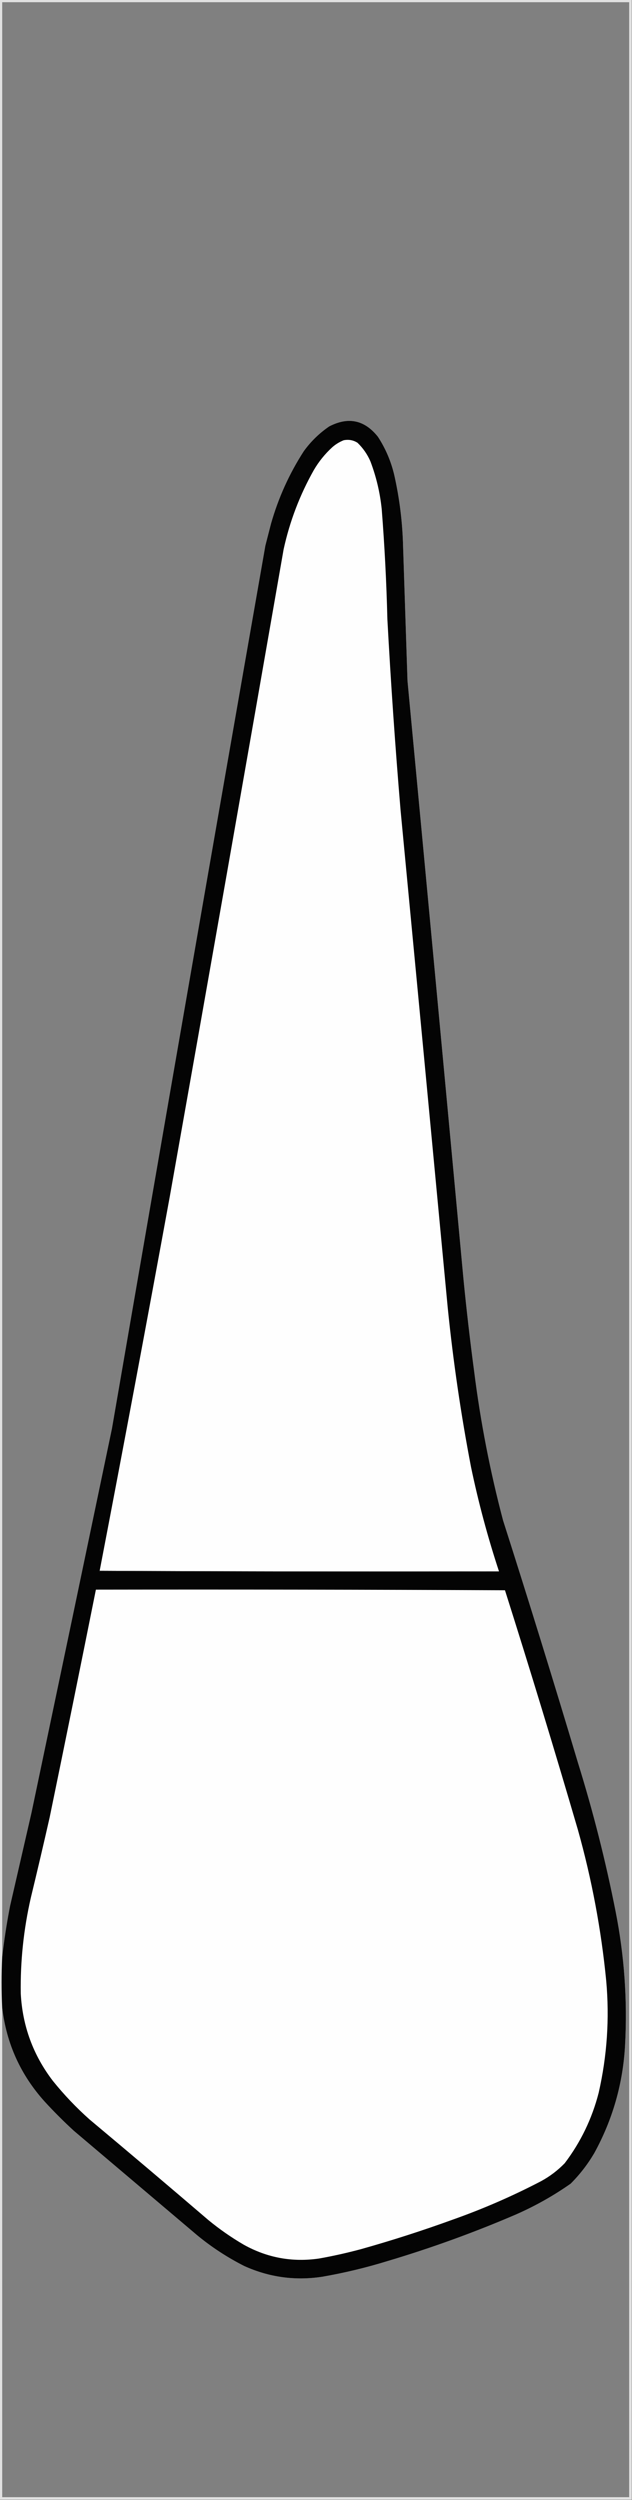 <?xml version="1.0" encoding="UTF-8"?>
<!DOCTYPE svg PUBLIC "-//W3C//DTD SVG 1.1//EN" "http://www.w3.org/Graphics/SVG/1.1/DTD/svg11.dtd">
<svg xmlns="http://www.w3.org/2000/svg" version="1.1" width="1005px" height="3975px" style="shape-rendering:geometricPrecision; text-rendering:geometricPrecision; image-rendering:optimizeQuality; fill-rule:evenodd; clip-rule:evenodd" xmlns:xlink="http://www.w3.org/1999/xlink">
<rect width="100%" height="100%" fill="#808080" stroke="none"/>
<g><path style="opacity:0.767" fill="#fefefe" d="M -0.5,-0.5 C 334.5,-0.5 669.5,-0.5 1004.5,-0.5C 1004.5,1324.5 1004.5,2649.5 1004.5,3974.5C 669.5,3974.5 334.5,3974.5 -0.5,3974.5C -0.5,2649.5 -0.5,1324.5 -0.5,-0.5 Z M 3.5,3192.5 C 10.273,3249.37 32.773,3299.04 71,3341.5C 85.833,3357.67 101.333,3373.17 117.5,3388C 182.833,3443.33 248.167,3498.67 313.5,3554C 336.621,3573.07 361.621,3589.4 388.5,3603C 428.116,3620.9 469.449,3626.56 512.5,3620C 547.696,3613.87 582.363,3605.53 616.5,3595C 685.996,3574.28 753.996,3549.61 820.5,3521C 851.25,3507.47 880.25,3491.13 907.5,3472C 922.034,3457.45 934.534,3441.28 945,3423.5C 974.386,3369.96 990.72,3312.63 994,3251.5C 997.814,3180.23 992.814,3109.56 979,3039.5C 963.229,2959.42 943.229,2880.42 919,2802.5C 880.546,2673.8 840.879,2545.47 800,2417.5C 779.395,2339.54 764.062,2260.54 754,2180.5C 747.477,2131.6 741.81,2082.6 737,2033.5C 707.574,1716.48 677.907,1399.48 648,1082.5C 645.667,1011.5 643.333,940.5 641,869.5C 640.107,831.026 635.441,793.026 627,755.5C 621.857,733.56 613.19,713.226 601,694.5C 579.788,667.741 553.955,662.241 523.5,678C 507.708,688.791 494.208,701.958 483,717.5C 460.01,753.156 442.677,791.489 431,832.5C 428,844.167 425,855.833 422,867.5C 340.019,1335.38 258.686,1803.38 178,2271.5C 135.461,2475.19 92.794,2678.86 50,2882.5C 38.667,2931.83 27.333,2981.17 16,3030.5C 10.743,3057.48 6.576,3084.48 3.5,3111.5C 3.5,2075.5 3.5,1039.5 3.5,3.5C 335.833,3.5 668.167,3.5 1000.5,3.5C 1000.5,1325.83 1000.5,2648.17 1000.5,3970.5C 668.167,3970.5 335.833,3970.5 3.5,3970.5C 3.5,3711.17 3.5,3451.83 3.5,3192.5 Z"/></g>
<g><path style="opacity:0.982" fill="#000000" d="M 3.5,3192.5 C 2.232,3165.5 2.232,3138.5 3.5,3111.5C 6.576,3084.48 10.743,3057.48 16,3030.5C 27.333,2981.17 38.667,2931.83 50,2882.5C 92.794,2678.86 135.461,2475.19 178,2271.5C 258.686,1803.38 340.019,1335.38 422,867.5C 425,855.833 428,844.167 431,832.5C 442.677,791.489 460.01,753.156 483,717.5C 494.208,701.958 507.708,688.791 523.5,678C 553.955,662.241 579.788,667.741 601,694.5C 613.19,713.226 621.857,733.56 627,755.5C 635.441,793.026 640.107,831.026 641,869.5C 643.333,940.5 645.667,1011.5 648,1082.5C 677.907,1399.48 707.574,1716.48 737,2033.5C 741.81,2082.6 747.477,2131.6 754,2180.5C 764.062,2260.54 779.395,2339.54 800,2417.5C 840.879,2545.47 880.546,2673.8 919,2802.5C 943.229,2880.42 963.229,2959.42 979,3039.5C 992.814,3109.56 997.814,3180.23 994,3251.5C 990.72,3312.63 974.386,3369.96 945,3423.5C 934.534,3441.28 922.034,3457.45 907.5,3472C 880.25,3491.13 851.25,3507.47 820.5,3521C 753.996,3549.61 685.996,3574.28 616.5,3595C 582.363,3605.53 547.696,3613.87 512.5,3620C 469.449,3626.56 428.116,3620.9 388.5,3603C 361.621,3589.4 336.621,3573.07 313.5,3554C 248.167,3498.67 182.833,3443.33 117.5,3388C 101.333,3373.17 85.833,3357.67 71,3341.5C 32.773,3299.04 10.273,3249.37 3.5,3192.5 Z"/></g>
<g><path style="opacity:1" fill="#fefefe" d="M 793.5,2498.5 C 581.666,2498.83 369.999,2498.5 158.5,2497.5C 196.528,2299.33 233.695,2101 270,1902.5C 330.89,1559.6 391.224,1216.6 451,873.5C 460.706,829.04 476.706,787.04 499,747.5C 506.937,733.886 516.771,721.72 528.5,711C 533.832,706.329 539.832,702.663 546.5,700C 554.445,698.417 561.778,699.75 568.5,704C 577.282,712.454 584.115,722.287 589,733.5C 598.304,758.016 604.304,783.349 607,809.5C 611.577,867.748 614.577,926.081 616,984.5C 621.49,1085.94 628.49,1187.27 637,1288.5C 662.147,1552.16 687.147,1815.82 712,2079.5C 720.605,2164.4 732.938,2248.73 749,2332.5C 760.705,2388.65 775.539,2443.99 793.5,2498.5 Z"/></g>
<g><path style="opacity:1" fill="#202020" d="M 158.5,2497.5 C 369.999,2498.5 581.666,2498.83 793.5,2498.5C 581.666,2499.83 369.666,2499.83 157.5,2498.5C 157.624,2497.89 157.957,2497.56 158.5,2497.5 Z"/></g>
<g><path style="opacity:1" fill="#fefefe" d="M 152.5,2527.5 C 369.403,2527.17 586.236,2527.5 803,2528.5C 843.082,2655.08 881.749,2782.08 919,2909.5C 941.063,2988.15 956.063,3068.15 964,3149.5C 969.365,3209.51 965.365,3268.84 952,3327.5C 941.452,3368.59 923.452,3405.92 898,3439.5C 886.92,3450.92 874.42,3460.42 860.5,3468C 815.266,3491.62 768.6,3511.95 720.5,3529C 672.338,3546.5 623.671,3562.17 574.5,3576C 552.374,3581.97 530.04,3586.97 507.5,3591C 464.958,3597.24 424.958,3589.91 387.5,3569C 367.786,3557.48 349.119,3544.48 331.5,3530C 268.793,3476.29 205.793,3422.96 142.5,3370C 121.23,3351.07 101.73,3330.57 84,3308.5C 52.719,3267.57 35.719,3221.24 33,3169.5C 32.244,3118.21 37.577,3067.55 49,3017.5C 59.31,2974.92 69.31,2932.26 79,2889.5C 103.82,2768.9 128.32,2648.24 152.5,2527.5 Z"/></g>
</svg>
